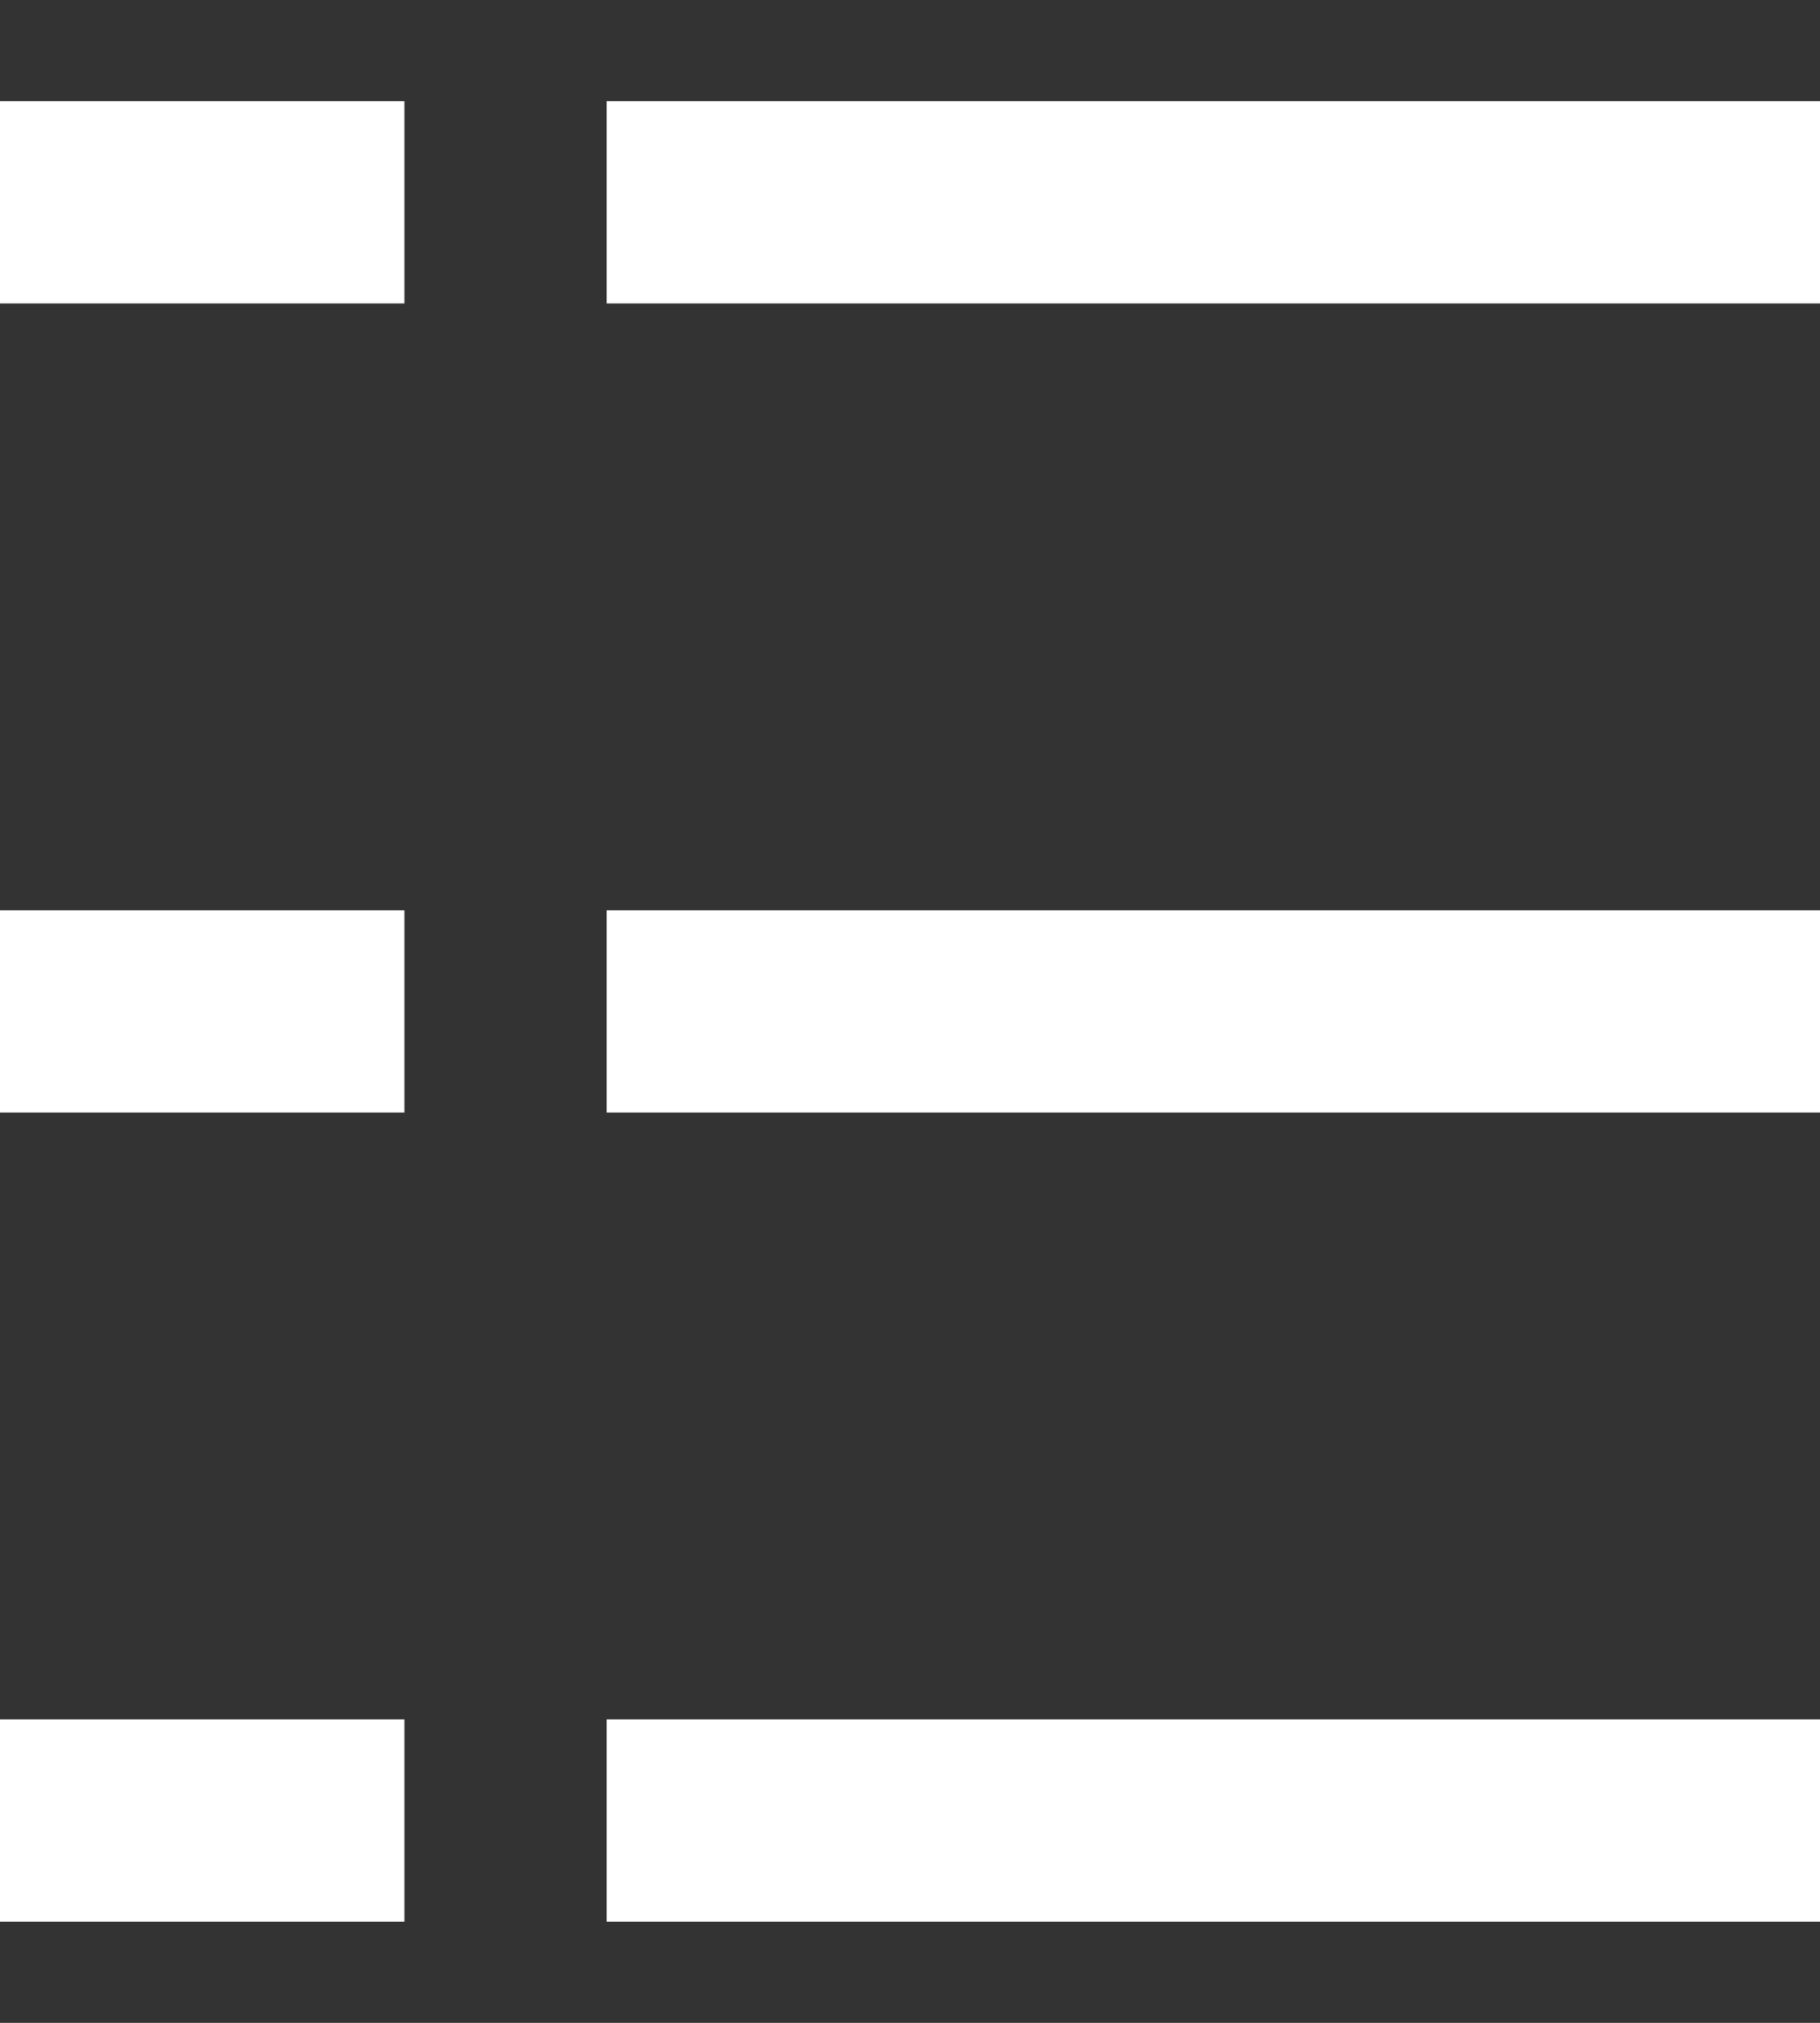 <svg width="9" height="10" viewBox="0 0 9 10" fill="none" xmlns="http://www.w3.org/2000/svg">
<rect x="0" y="0" width="9" height="10" fill="#333333" stroke="none"/>
<rect y="0.5" width="2" height="1" fill="white"/>
<rect x="3" y="0.5" width="6" height="1" fill="white"/>
<rect y="4.5" width="2" height="1" fill="white"/>
<rect x="3" y="4.5" width="6" height="1" fill="white"/>
<rect y="8.5" width="2" height="1" fill="white"/>
<rect x="3" y="8.5" width="6" height="1" fill="white"/>
</svg>
